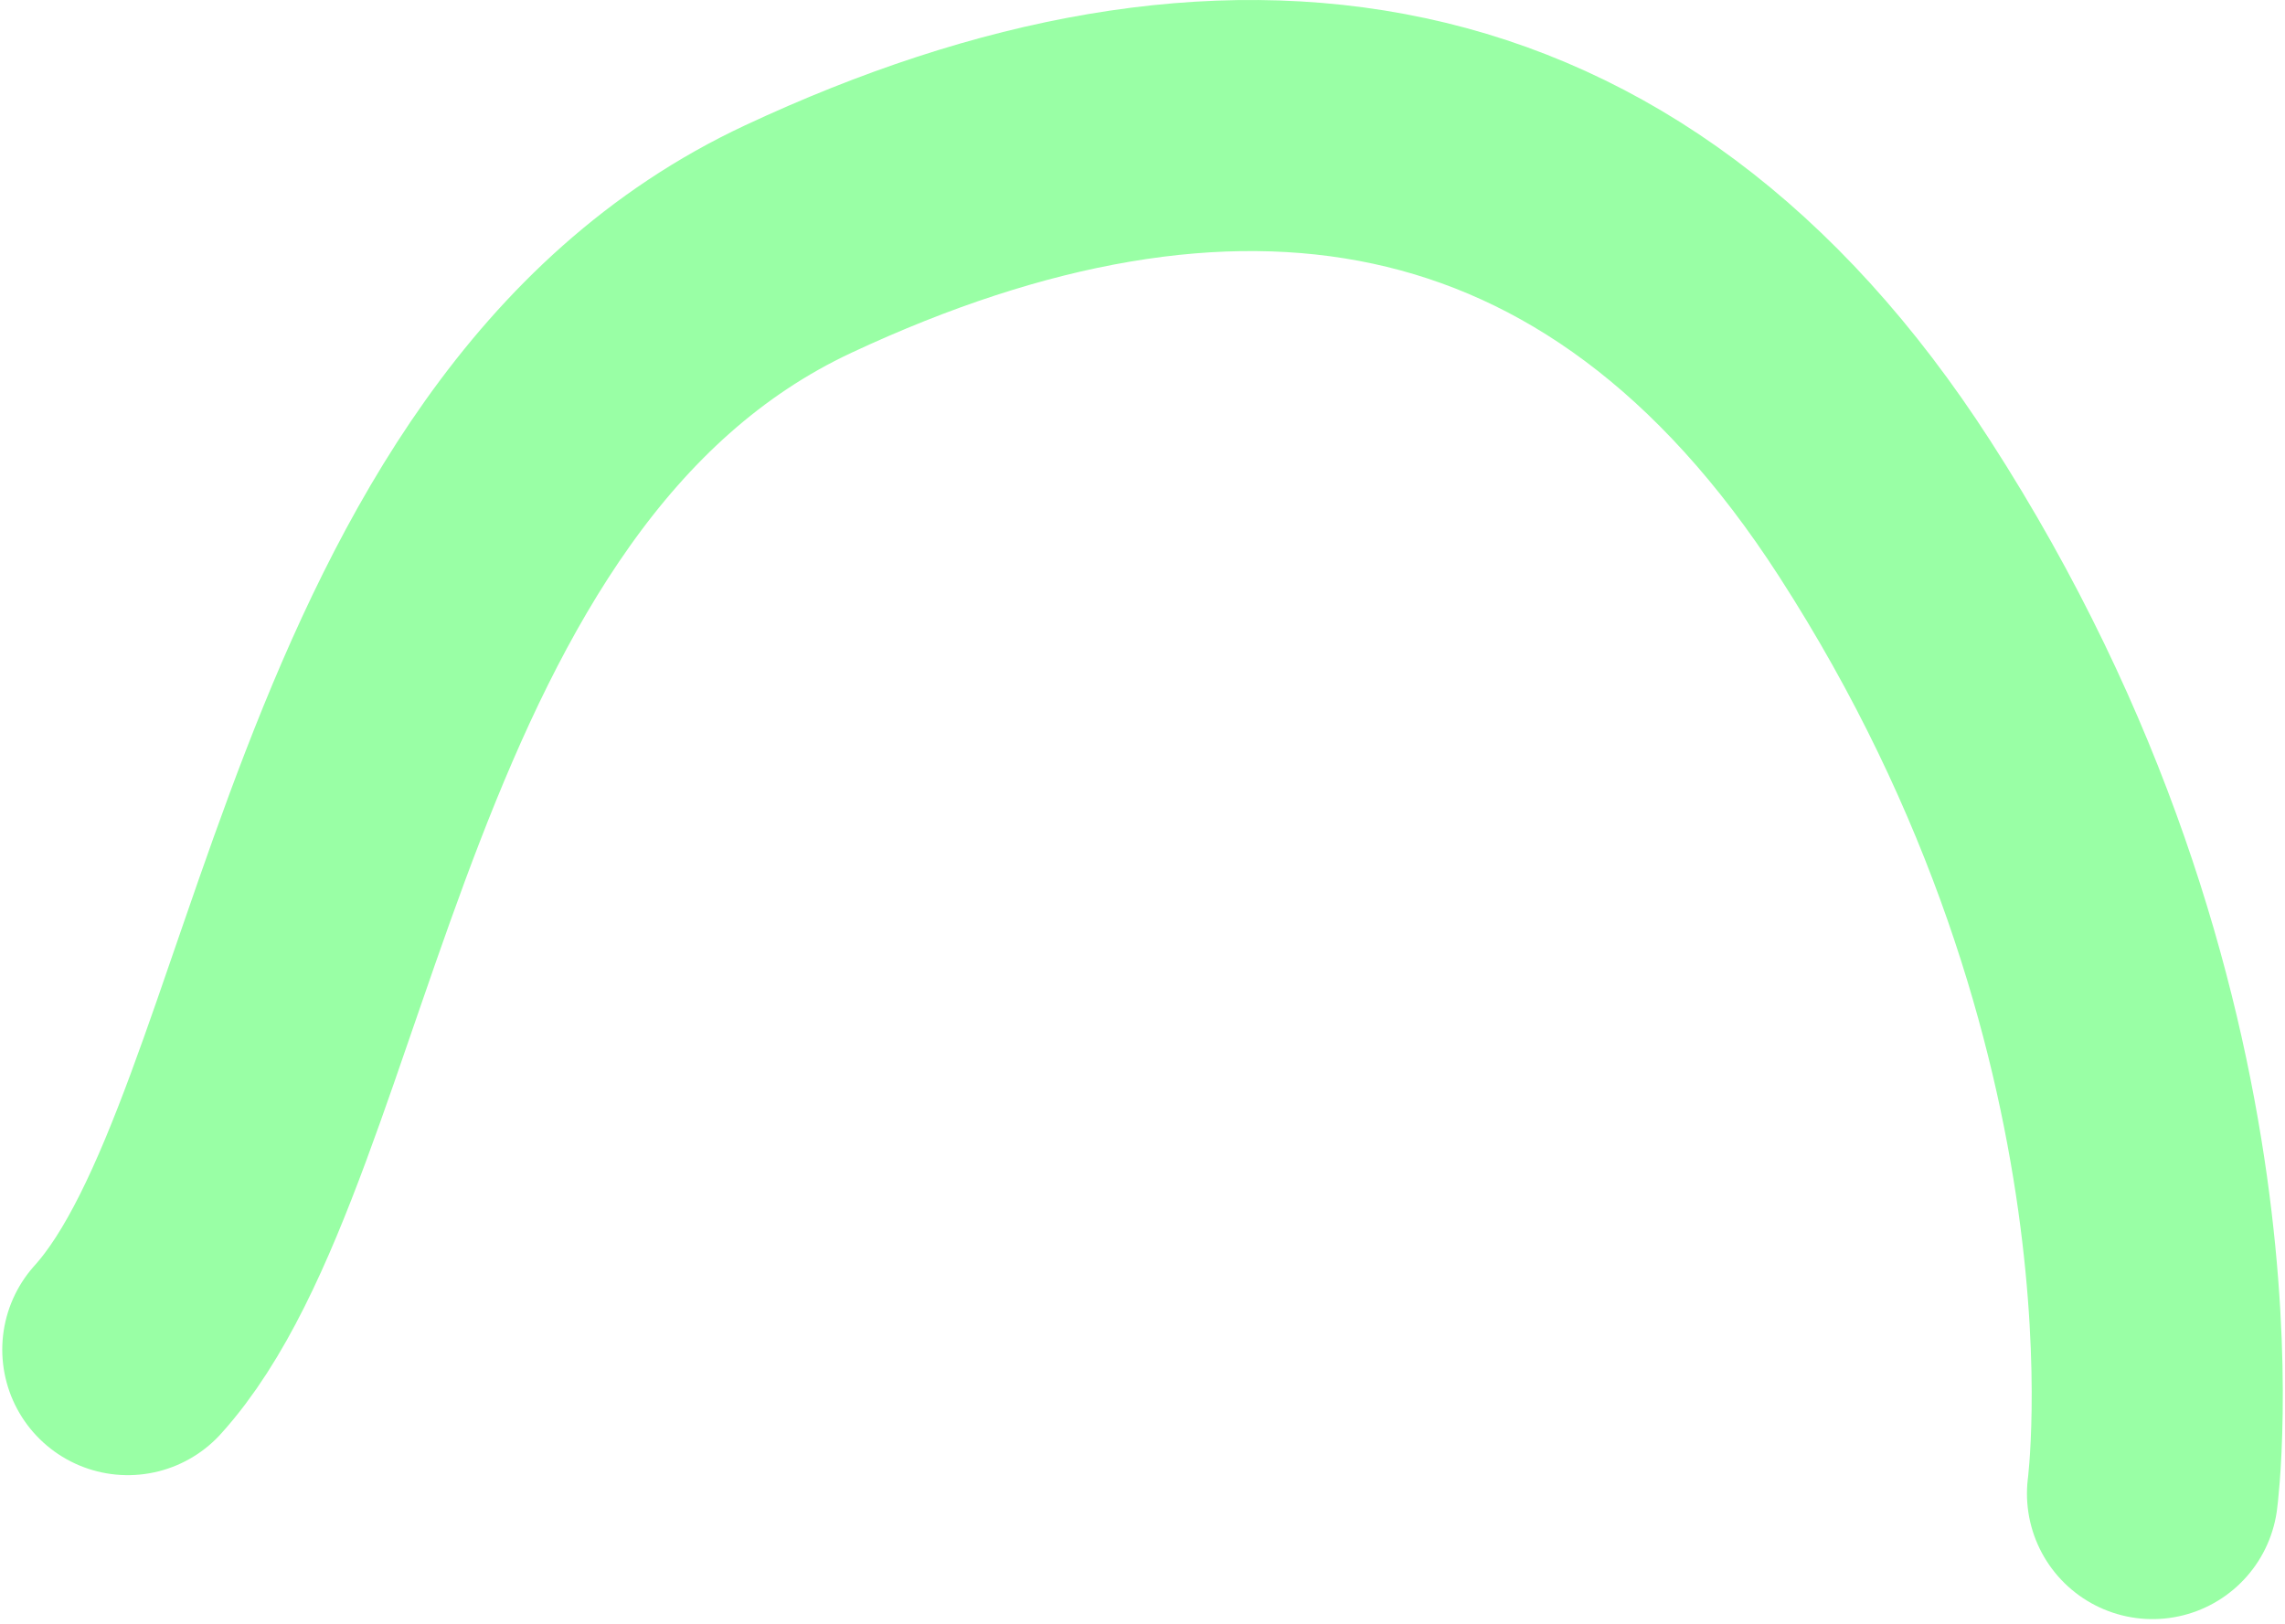 <svg width="273" height="194" viewBox="0 0 273 194" fill="none" xmlns="http://www.w3.org/2000/svg">
<path d="M257.17 178.463C257.17 178.463 264.67 121.963 225.17 60.763C192.67 10.363 146.27 4.763 95.37 28.564C40.87 54.063 37.87 136.263 15.27 161.263" stroke="#99FFA5" stroke-width="30" stroke-miterlimit="10" stroke-linecap="round"/>
</svg>
